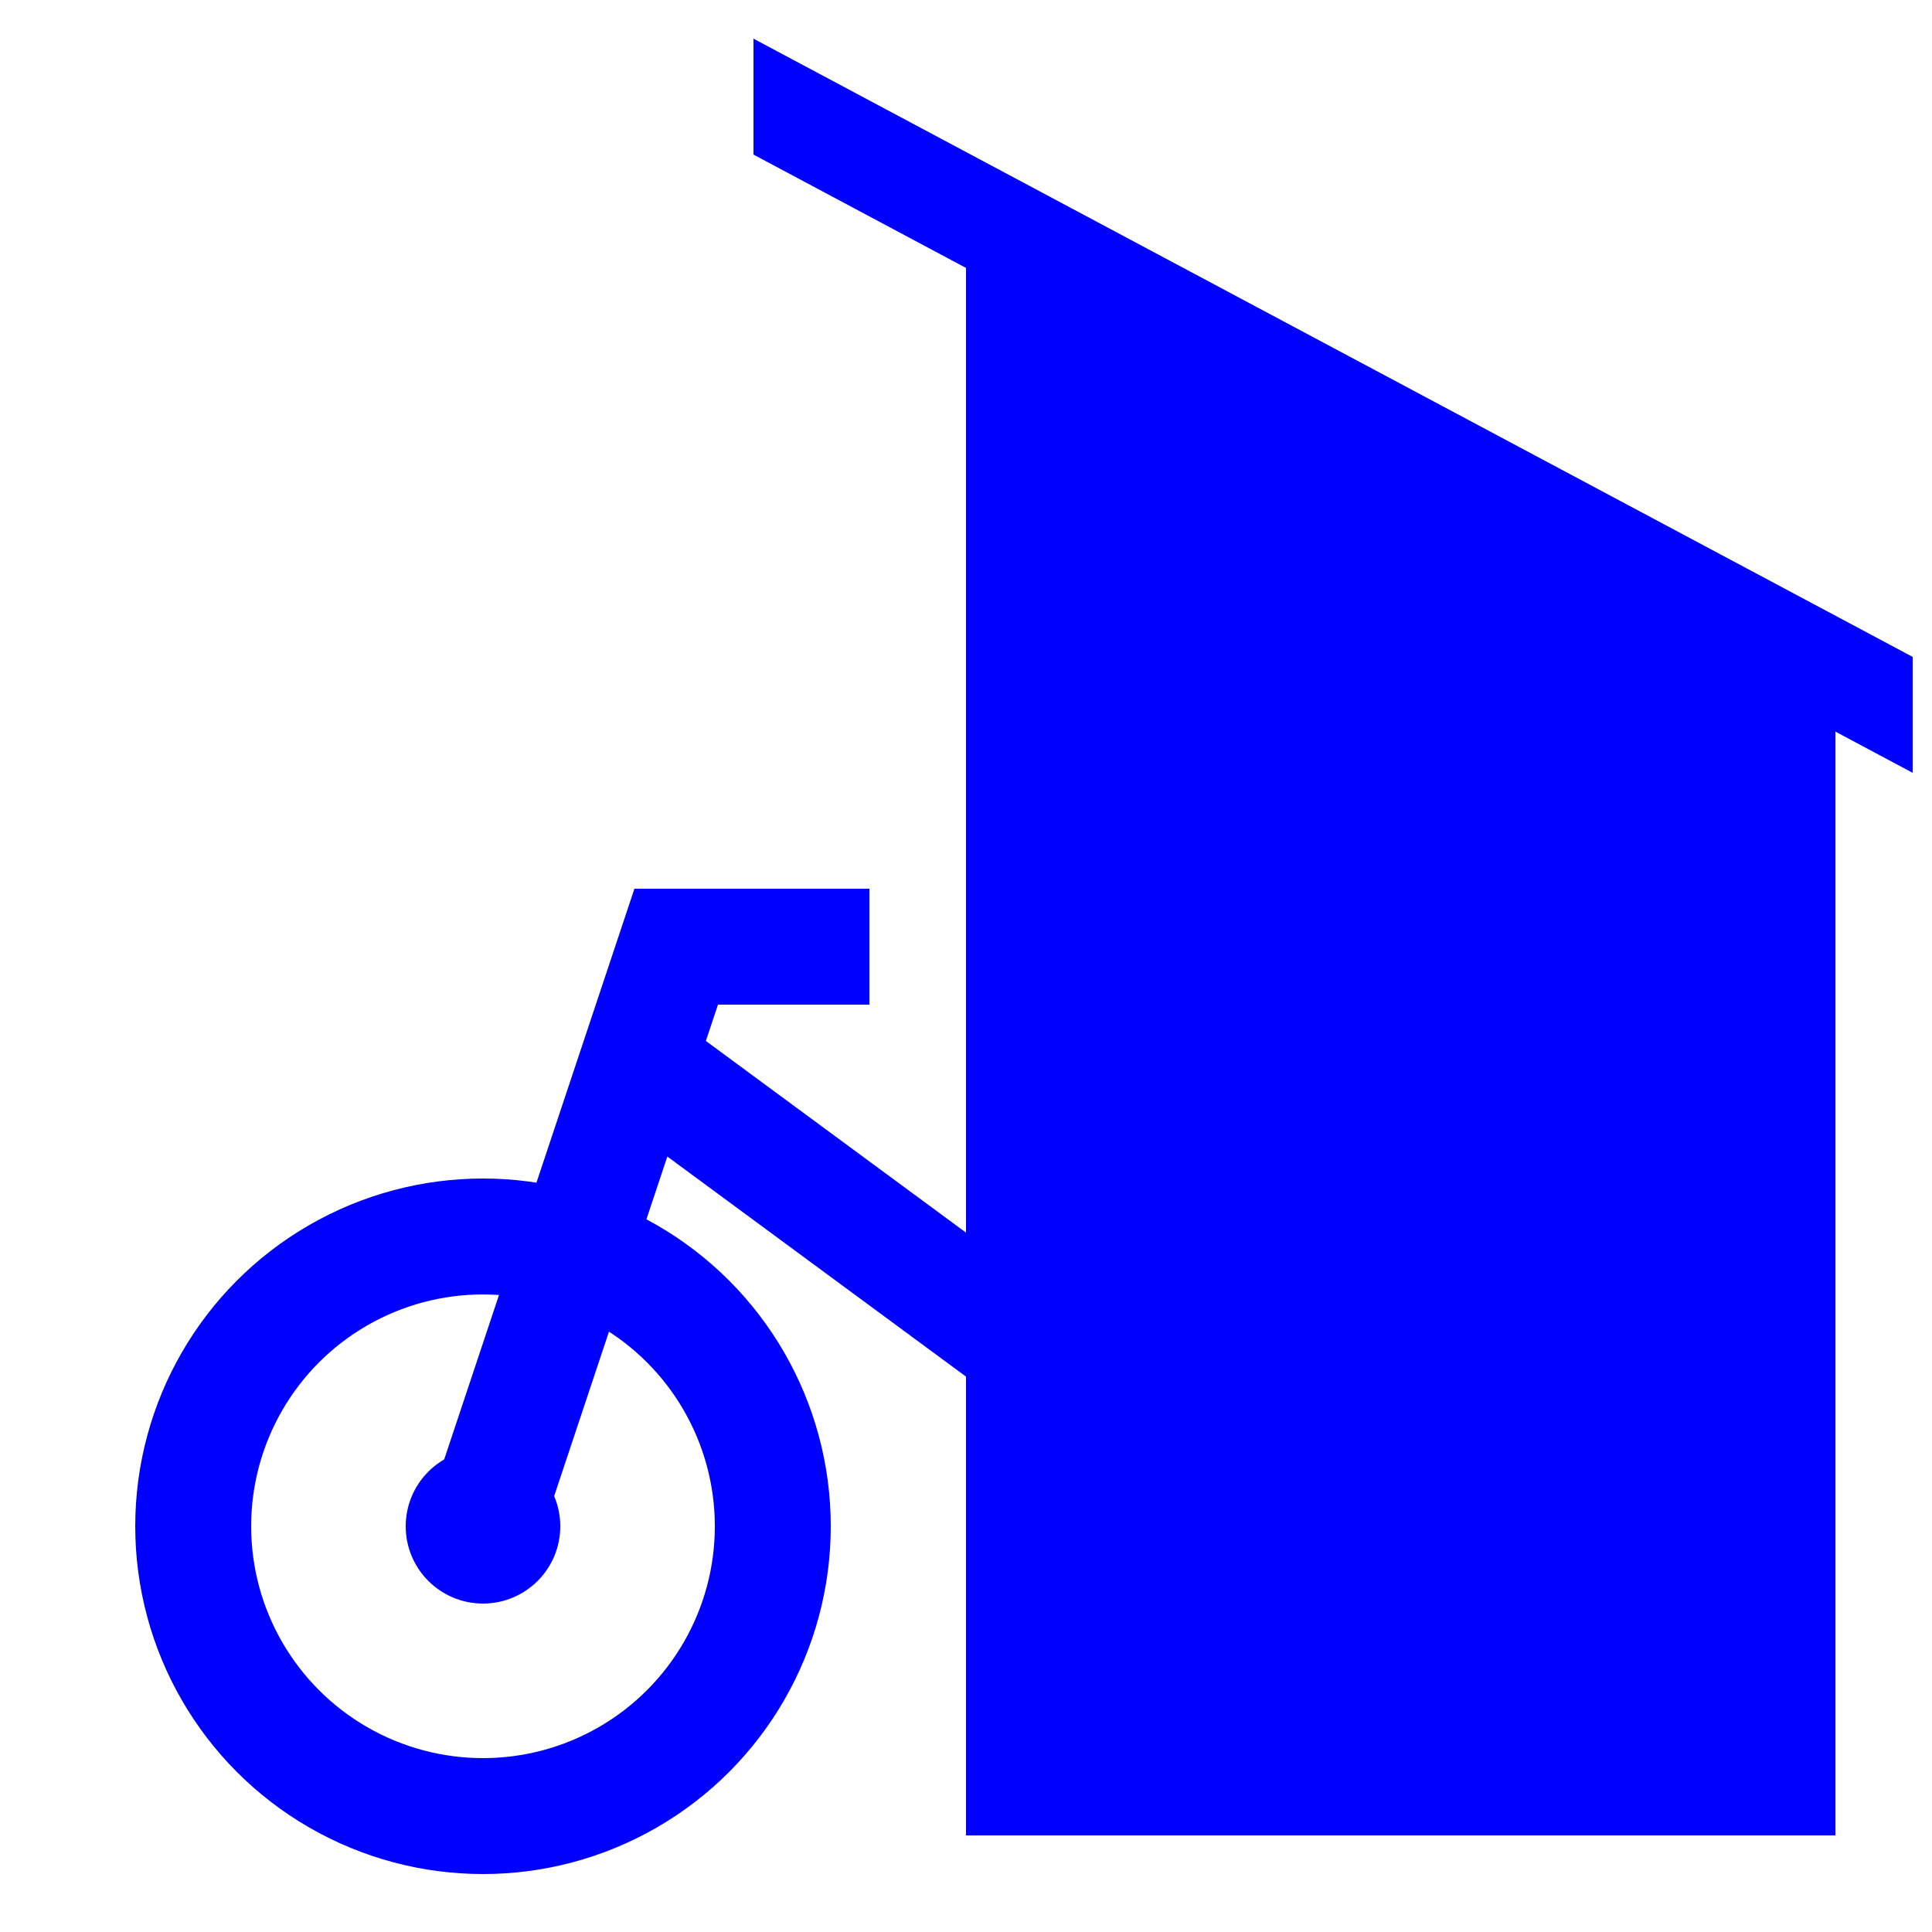 <svg viewBox="0 0 100 100" xmlns="http://www.w3.org/2000/svg">
  <g stroke='blue' stroke-width='6' fill='none'>
    <path fill='blue' stroke='none' d="M 95 95 L 95 35 L 50 10 L 50 95"/>
    <path fill='blue' stroke='none' d="M 99 40 v -6 l -60 -32 v 6 z" />
    <circle cx='25' cy='79' r='15' />
    <circle fill='blue' stroke='none' cx='25' cy='79' r='4' />
    <path d="M 25 79 L 35 49 L 45 49" />
    <path d="M 33 55 L 52 69" />
  </g>
  <style>
    @keyframes fill {
      0%, 100% { fill: blue; }
      16% { fill: purple; }
      33% { fill: hsl(0, 100%, 60%); }
      50% { fill: orange; }
      67% { fill: gold; }
      83% { fill: hsl(120, 100%, 25%); }
    }
    @keyframes stroke {
      0%, 100% { stroke: blue; }
      16% { stroke: purple; }
      33% { stroke: hsl(0, 100%, 60%); }
      50% { stroke: orange; }
      67% { stroke: gold; }
      83% { stroke: hsl(120, 100%, 25%); }
    }
    [fill=blue], [stroke=blue] { animation: n 5s infinite linear; }
    [stroke=blue] { animation-name: stroke; }
    [fill=blue] { animation-name: fill; }
  </style>
</svg>
